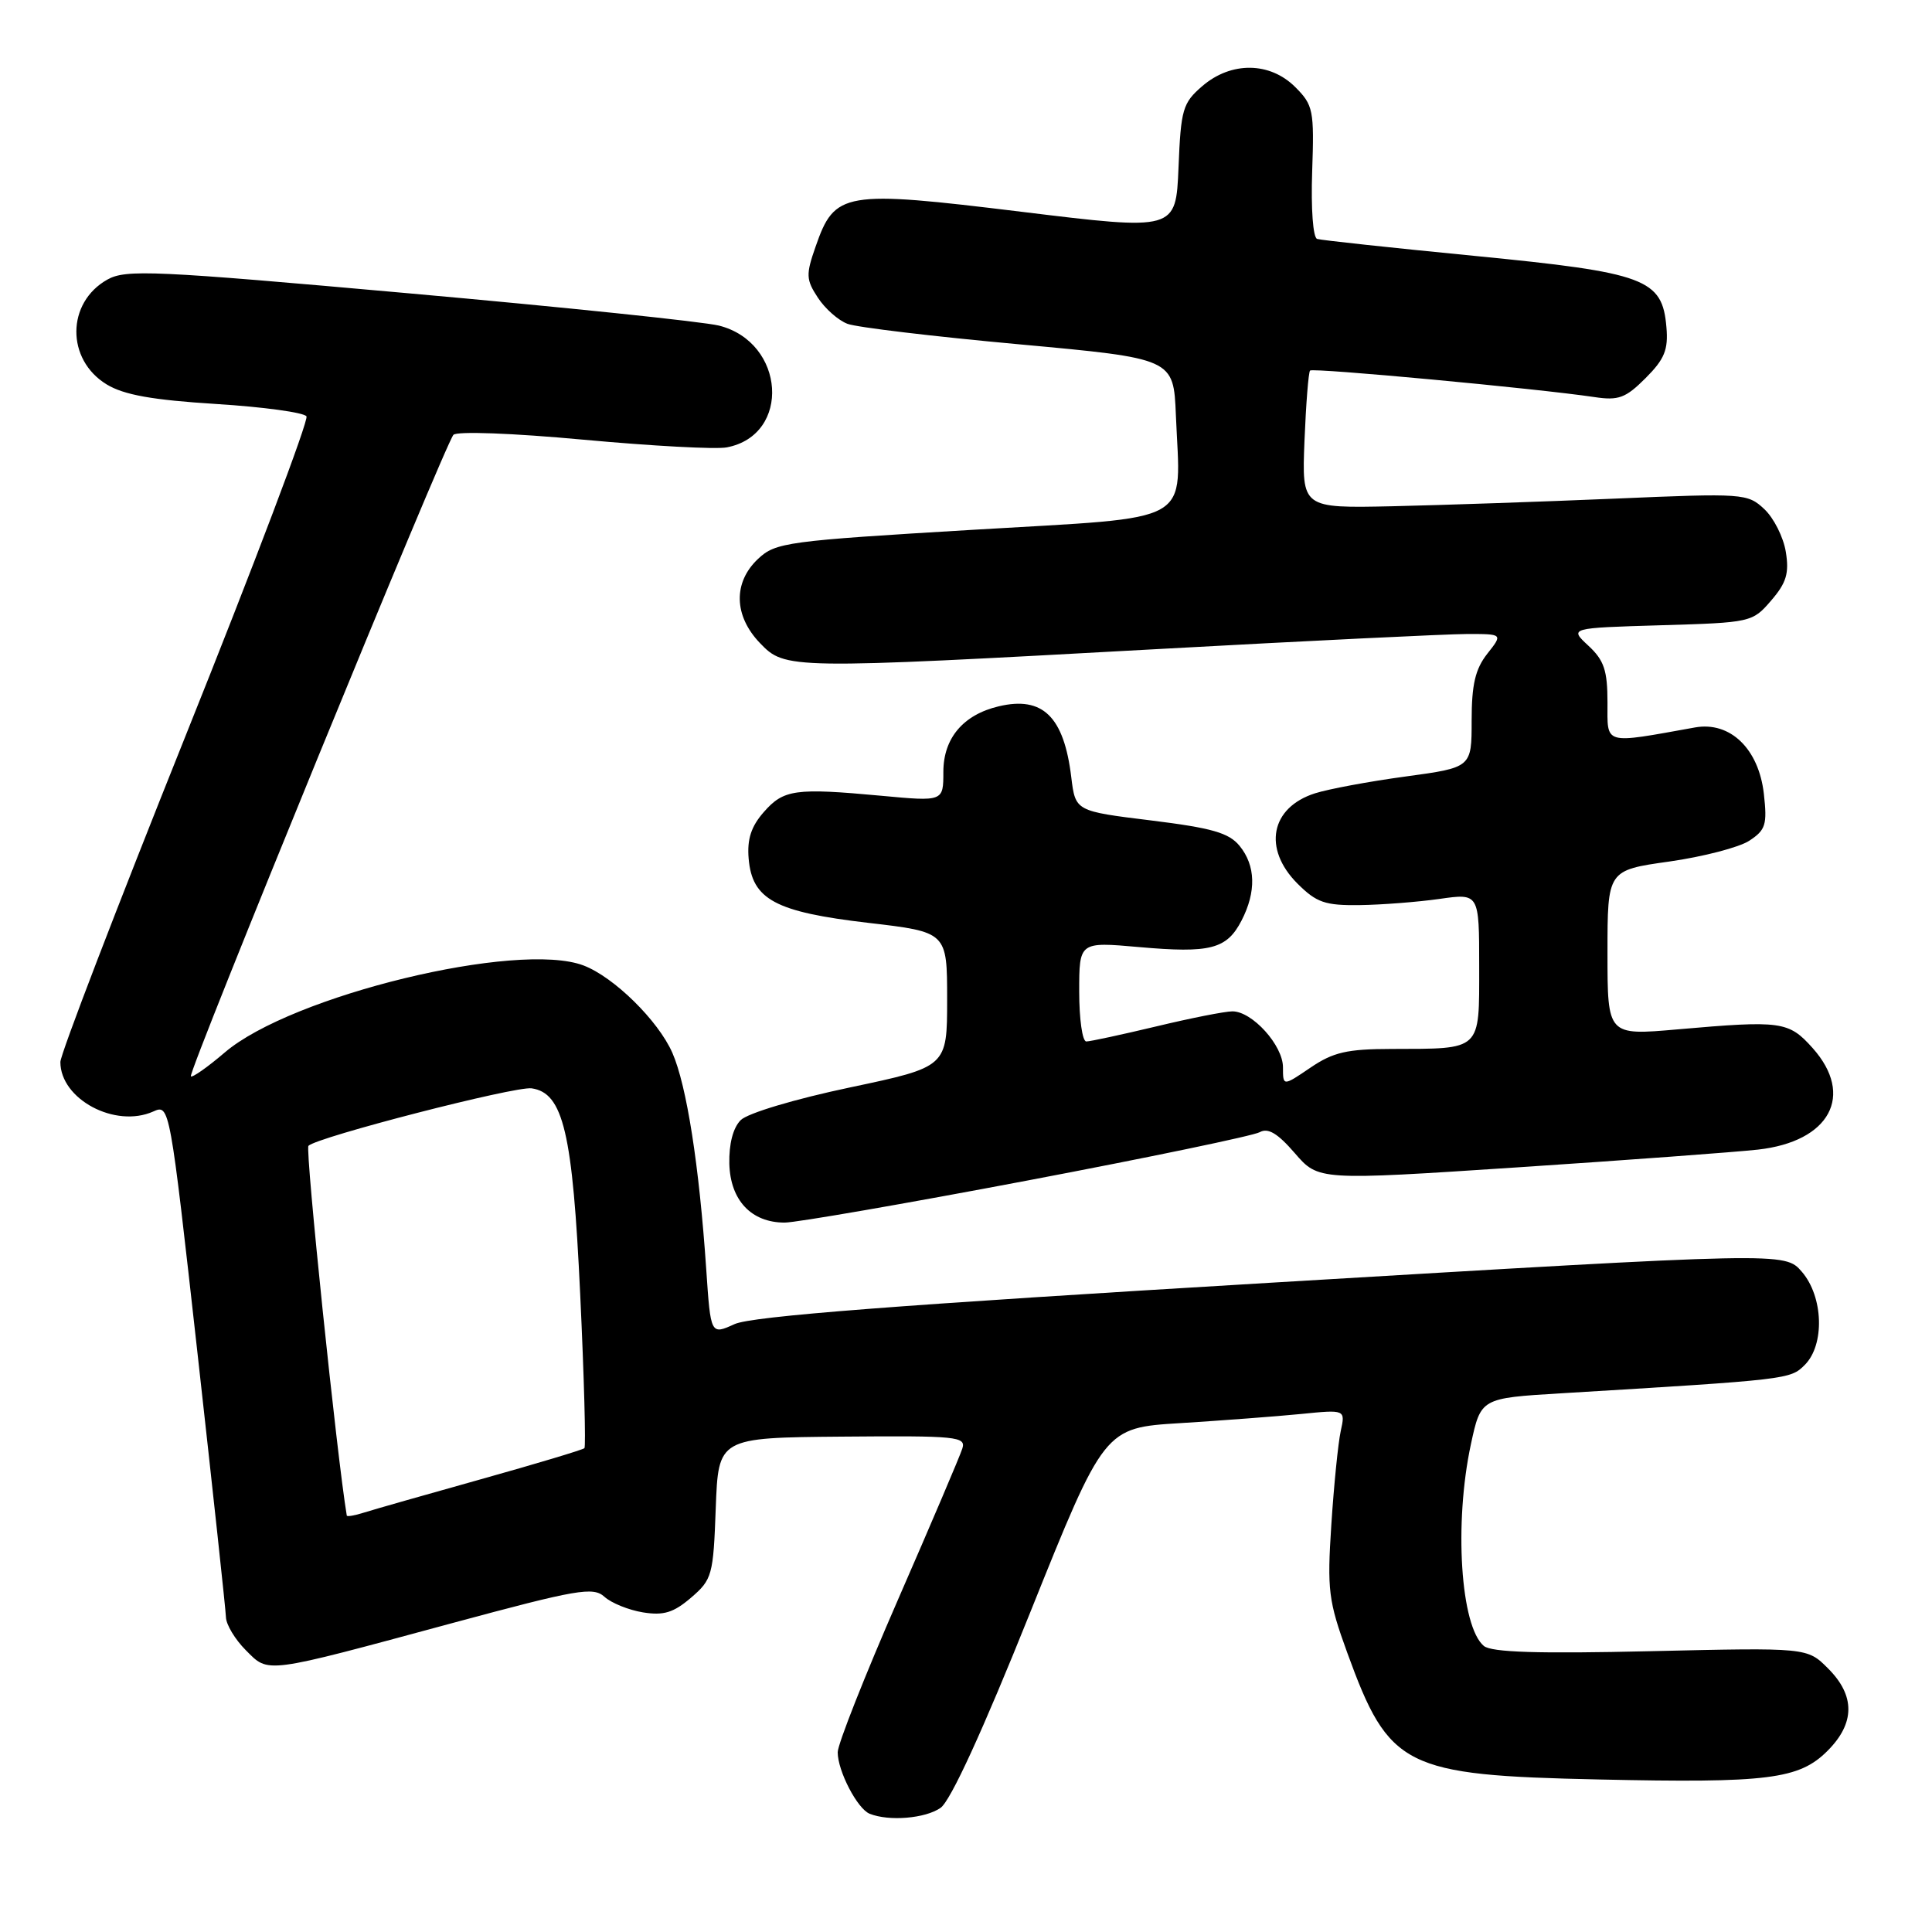 <?xml version="1.0" encoding="UTF-8" standalone="no"?>
<!DOCTYPE svg PUBLIC "-//W3C//DTD SVG 1.1//EN" "http://www.w3.org/Graphics/SVG/1.1/DTD/svg11.dtd" >
<svg xmlns="http://www.w3.org/2000/svg" xmlns:xlink="http://www.w3.org/1999/xlink" version="1.1" viewBox="0 0 256 256">
 <g >
 <path fill="currentColor"
d=" M 124.63 239.55 C 125.96 238.62 130.22 229.33 136.51 213.65 C 146.33 189.19 146.33 189.19 156.41 188.57 C 161.96 188.22 169.15 187.68 172.39 187.36 C 178.28 186.77 178.28 186.77 177.65 189.64 C 177.31 191.21 176.75 196.78 176.41 202.00 C 175.84 210.71 176.02 212.12 178.52 219.00 C 184.06 234.23 186.05 235.23 211.86 235.79 C 234.27 236.28 238.39 235.77 242.16 231.99 C 245.81 228.34 245.84 224.68 242.23 221.08 C 239.47 218.31 239.47 218.31 218.75 218.79 C 203.80 219.14 197.64 218.94 196.62 218.10 C 193.53 215.53 192.65 201.85 194.90 191.38 C 196.22 185.26 196.22 185.26 206.86 184.62 C 237.04 182.80 237.22 182.78 239.14 180.86 C 241.81 178.19 241.61 171.82 238.75 168.51 C 236.50 165.91 236.50 165.91 168.50 169.96 C 118.87 172.92 99.65 174.41 97.34 175.45 C 94.17 176.89 94.17 176.89 93.58 168.19 C 92.65 154.44 90.99 143.83 89.09 139.50 C 87.21 135.23 81.35 129.46 77.32 127.93 C 68.63 124.63 38.60 131.91 29.78 139.46 C 27.51 141.40 25.49 142.82 25.29 142.62 C 24.85 142.18 58.94 58.91 60.08 57.62 C 60.53 57.12 67.88 57.39 77.29 58.26 C 86.32 59.09 94.87 59.56 96.30 59.28 C 104.87 57.65 104.07 45.34 95.25 43.14 C 93.19 42.63 74.72 40.70 54.21 38.87 C 20.37 35.84 16.67 35.67 14.22 37.05 C 8.79 40.10 8.74 47.66 14.14 50.94 C 16.43 52.33 20.19 53.00 28.63 53.53 C 34.90 53.92 40.29 54.66 40.61 55.17 C 40.92 55.69 33.72 74.73 24.59 97.50 C 15.47 120.26 8.00 139.71 8.00 140.72 C 8.00 145.66 15.27 149.53 20.31 147.28 C 22.48 146.31 22.49 146.37 26.18 179.40 C 28.21 197.61 29.91 213.31 29.94 214.30 C 29.97 215.28 31.16 217.25 32.57 218.66 C 35.66 221.75 34.78 221.87 59.96 215.06 C 76.53 210.59 78.59 210.23 80.09 211.58 C 81.00 212.41 83.30 213.34 85.20 213.65 C 87.94 214.09 89.25 213.69 91.58 211.69 C 94.36 209.30 94.52 208.73 94.84 199.84 C 95.19 190.50 95.19 190.50 111.63 190.36 C 126.82 190.23 128.03 190.35 127.51 191.95 C 127.21 192.91 123.37 201.92 118.98 211.98 C 114.59 222.04 111.00 231.13 111.00 232.18 C 111.00 234.67 113.60 239.67 115.23 240.33 C 117.79 241.36 122.61 240.96 124.63 239.55 Z  M 136.06 156.44 C 152.20 153.38 166.09 150.49 166.92 150.02 C 168.02 149.41 169.29 150.16 171.57 152.80 C 174.70 156.42 174.70 156.42 201.10 154.68 C 215.62 153.72 229.95 152.66 232.93 152.33 C 242.47 151.27 245.77 145.14 240.19 138.88 C 237.00 135.32 236.08 135.19 222.25 136.40 C 213.00 137.21 213.00 137.21 213.00 126.26 C 213.00 115.31 213.00 115.31 221.18 114.16 C 225.67 113.52 230.45 112.28 231.79 111.40 C 233.96 109.98 234.18 109.27 233.72 105.18 C 233.04 99.21 229.25 95.56 224.60 96.39 C 212.34 98.59 213.00 98.78 213.00 93.08 C 213.00 88.83 212.55 87.49 210.47 85.56 C 207.94 83.21 207.94 83.21 220.06 82.85 C 232.02 82.50 232.21 82.46 234.69 79.57 C 236.71 77.23 237.09 75.95 236.63 73.13 C 236.32 71.19 235.04 68.64 233.78 67.46 C 231.56 65.38 231.03 65.34 214.00 66.07 C 204.38 66.48 191.10 66.93 184.50 67.08 C 172.50 67.34 172.50 67.34 172.85 58.42 C 173.05 53.51 173.38 49.32 173.59 49.10 C 173.96 48.71 203.65 51.48 211.24 52.61 C 214.47 53.10 215.40 52.75 218.05 50.10 C 220.55 47.60 221.07 46.35 220.81 43.36 C 220.27 36.94 218.07 36.13 195.42 33.91 C 184.46 32.84 175.07 31.83 174.53 31.66 C 173.98 31.49 173.70 27.67 173.87 22.72 C 174.15 14.60 174.01 13.92 171.63 11.54 C 168.27 8.18 163.13 8.12 159.31 11.41 C 156.72 13.64 156.47 14.47 156.16 22.19 C 155.81 30.56 155.81 30.56 135.34 28.06 C 111.76 25.18 110.61 25.38 108.07 32.68 C 106.77 36.39 106.80 37.05 108.37 39.44 C 109.32 40.90 111.09 42.46 112.30 42.91 C 113.51 43.37 123.72 44.59 135.00 45.62 C 155.50 47.50 155.50 47.50 155.81 55.00 C 156.41 69.75 158.76 68.42 128.93 70.20 C 104.23 71.67 102.77 71.87 100.45 74.05 C 97.13 77.17 97.22 81.58 100.69 85.20 C 104.04 88.69 104.37 88.70 153.50 86.00 C 173.30 84.91 191.67 84.02 194.32 84.01 C 199.15 84.00 199.15 84.00 197.07 86.63 C 195.48 88.66 195.00 90.71 195.00 95.48 C 195.00 101.70 195.00 101.70 186.25 102.89 C 181.44 103.54 176.03 104.55 174.24 105.12 C 168.36 107.00 167.30 112.45 171.92 117.08 C 174.45 119.60 175.57 119.99 180.17 119.93 C 183.10 119.89 187.86 119.52 190.75 119.11 C 196.00 118.36 196.00 118.36 196.00 128.06 C 196.00 139.34 196.40 138.96 184.39 138.99 C 178.49 139.00 176.66 139.42 173.64 141.47 C 170.00 143.94 170.00 143.94 170.00 141.42 C 170.00 138.51 165.92 134.00 163.30 134.01 C 162.31 134.01 157.76 134.91 153.19 136.01 C 148.61 137.10 144.45 138.00 143.94 138.00 C 143.42 138.00 143.00 135.03 143.00 131.40 C 143.00 124.79 143.00 124.79 150.91 125.49 C 160.38 126.33 162.55 125.77 164.51 121.98 C 166.48 118.16 166.39 114.70 164.25 112.08 C 162.83 110.35 160.59 109.71 152.50 108.71 C 142.50 107.48 142.50 107.48 141.95 102.99 C 140.98 94.95 138.17 92.21 132.34 93.59 C 127.63 94.70 125.00 97.82 125.00 102.28 C 125.00 106.21 125.00 106.21 116.75 105.44 C 105.37 104.39 103.83 104.60 101.20 107.61 C 99.53 109.51 98.98 111.21 99.20 113.77 C 99.66 119.20 102.73 120.84 115.03 122.28 C 125.50 123.50 125.50 123.50 125.50 132.43 C 125.50 141.37 125.50 141.37 112.63 144.09 C 105.32 145.63 99.07 147.50 98.15 148.42 C 97.13 149.44 96.58 151.58 96.64 154.21 C 96.77 159.04 99.55 162.00 103.97 162.00 C 105.48 162.00 119.93 159.50 136.06 156.44 Z  M 45.95 200.82 C 44.65 193.07 40.42 152.30 40.87 151.83 C 41.96 150.68 68.27 143.90 70.44 144.21 C 74.64 144.81 75.88 150.07 76.88 171.52 C 77.40 182.51 77.64 191.68 77.44 191.89 C 77.23 192.10 71.07 193.95 63.75 196.00 C 56.43 198.05 49.44 200.04 48.22 200.43 C 47.00 200.82 45.98 200.99 45.95 200.82 Z "/>
</g>
</svg>
